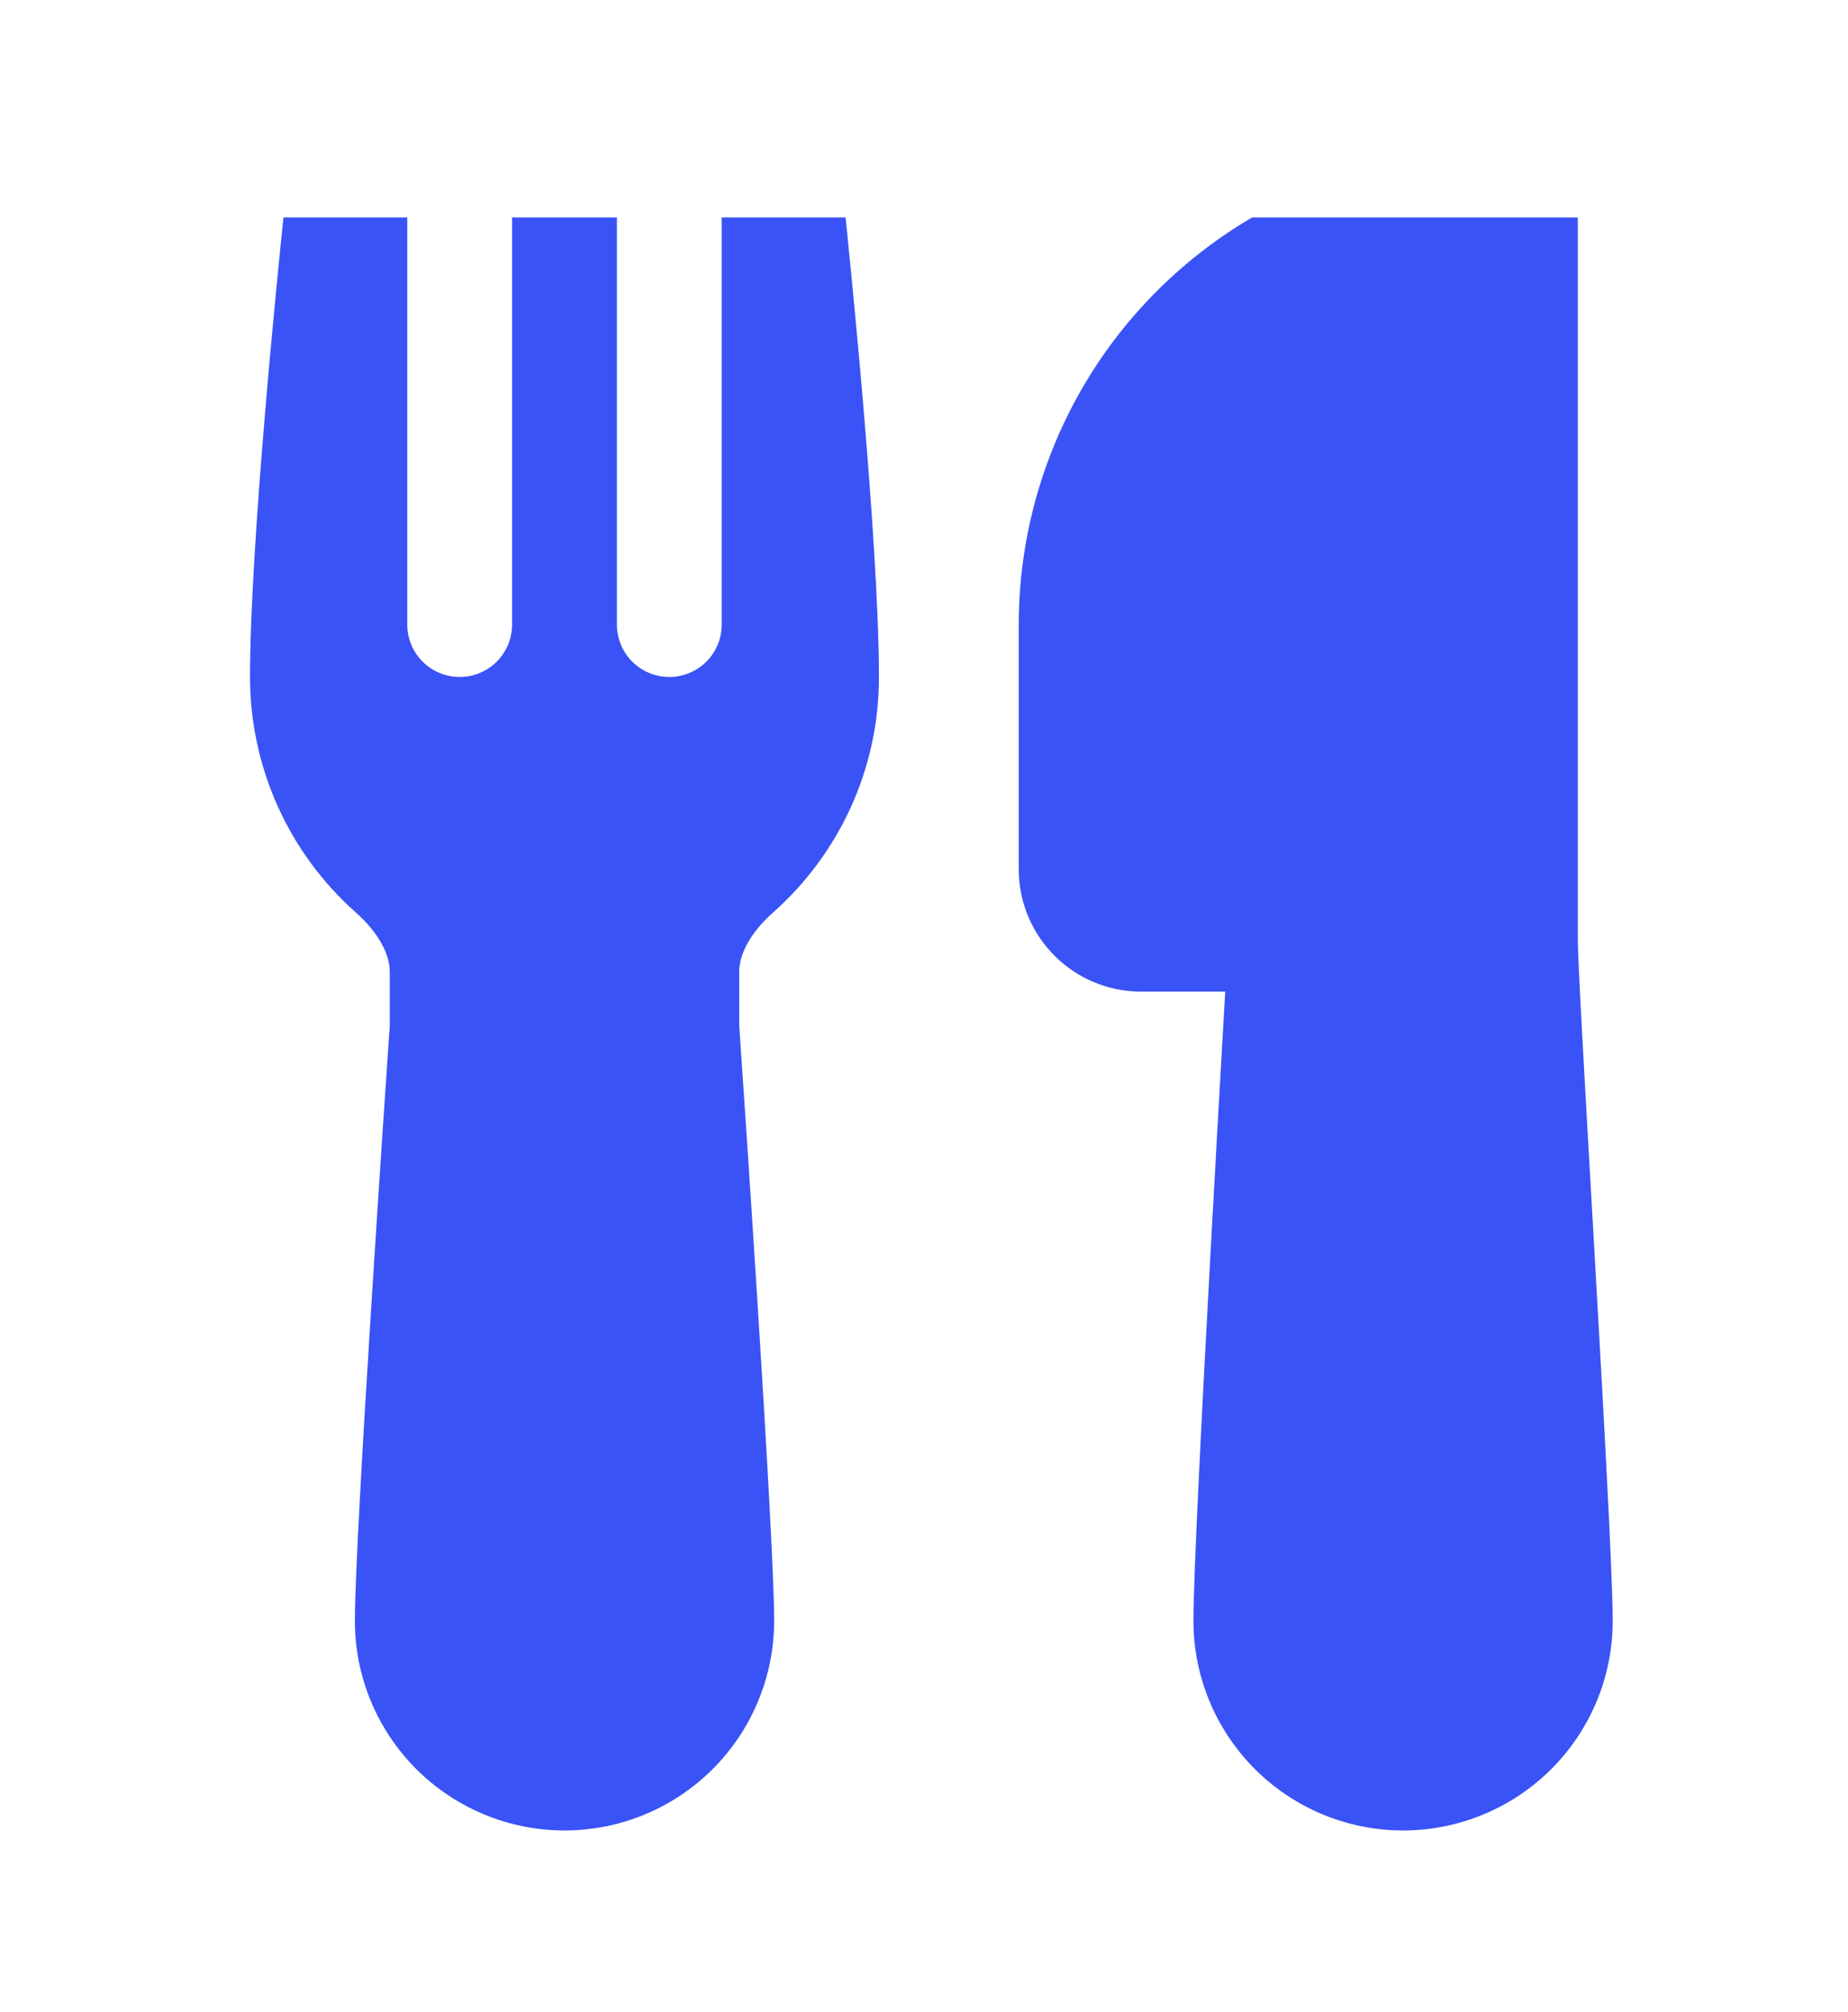 <svg width="34" height="37" viewBox="0 0 34 37" fill="none" xmlns="http://www.w3.org/2000/svg">
<g clip-path="url(#clip0_1_1472)" filter="url(#filter0_d_1_1472)">
<path d="M5.233 -0.175C5.26 -0.465 5.399 -0.734 5.62 -0.925C5.841 -1.116 6.128 -1.214 6.419 -1.198C6.711 -1.183 6.986 -1.056 7.186 -0.843C7.386 -0.63 7.496 -0.348 7.493 -0.056V7.487C7.493 7.743 7.594 7.988 7.775 8.169C7.956 8.35 8.201 8.451 8.457 8.451C8.713 8.451 8.958 8.35 9.139 8.169C9.32 7.988 9.421 7.743 9.421 7.487V-0.226C9.421 -0.482 9.523 -0.727 9.704 -0.908C9.885 -1.089 10.13 -1.19 10.386 -1.19C10.641 -1.19 10.887 -1.089 11.068 -0.908C11.248 -0.727 11.35 -0.482 11.35 -0.226V7.487C11.35 7.743 11.452 7.988 11.632 8.169C11.813 8.35 12.059 8.451 12.314 8.451C12.57 8.451 12.815 8.35 12.996 8.169C13.177 7.988 13.278 7.743 13.278 7.487V-0.056C13.282 -0.344 13.395 -0.621 13.595 -0.829C13.794 -1.036 14.065 -1.161 14.353 -1.176C14.641 -1.191 14.924 -1.096 15.144 -0.91C15.364 -0.724 15.505 -0.461 15.539 -0.175C15.636 0.754 16.171 5.978 16.171 8.453C16.171 10.173 15.419 11.718 14.23 12.778C13.8 13.158 13.6 13.55 13.6 13.88V14.814L13.601 14.875C13.655 15.645 14.243 24.244 14.243 25.81C14.243 26.316 14.143 26.818 13.949 27.286C13.755 27.754 13.471 28.179 13.113 28.537C12.755 28.895 12.33 29.179 11.862 29.373C11.394 29.567 10.892 29.667 10.386 29.667C9.879 29.667 9.378 29.567 8.91 29.373C8.442 29.179 8.016 28.895 7.658 28.537C7.3 28.179 7.016 27.754 6.822 27.286C6.628 26.818 6.529 26.316 6.529 25.81C6.529 24.244 7.117 15.645 7.17 14.875L7.171 14.814V13.88C7.171 13.552 6.971 13.16 6.541 12.778C5.931 12.235 5.442 11.569 5.107 10.823C4.773 10.078 4.6 9.27 4.6 8.453C4.6 5.978 5.135 0.754 5.233 -0.175ZM22.542 14.238L22.501 14.953C22.441 16.004 22.36 17.422 22.28 18.89C22.12 21.805 21.957 24.977 21.957 25.81C21.957 26.316 22.057 26.818 22.251 27.286C22.445 27.754 22.729 28.179 23.087 28.537C23.445 28.895 23.87 29.179 24.338 29.373C24.806 29.567 25.308 29.667 25.814 29.667C26.321 29.667 26.822 29.567 27.29 29.373C27.758 29.179 28.183 28.895 28.542 28.537C28.9 28.179 29.184 27.754 29.378 27.286C29.572 26.818 29.671 26.316 29.671 25.81C29.671 24.883 29.468 21.343 29.293 18.282L29.288 18.197C29.148 15.755 29.029 13.66 29.029 13.274V-0.226C29.029 -0.482 28.927 -0.727 28.746 -0.908C28.565 -1.089 28.32 -1.19 28.064 -1.19H27.421C25.12 -1.19 22.912 -0.276 21.285 1.352C19.657 2.979 18.743 5.187 18.743 7.488V11.988C18.743 13.23 19.751 14.238 20.993 14.238H22.542Z" fill="#3A53F6"/>
</g>
<defs>
<filter id="filter0_d_1_1472" x="-3" y="0" width="38" height="38" filterUnits="userSpaceOnUse" color-interpolation-filters="sRGB">
<feFlood flood-opacity="0" result="BackgroundImageFix"/>
<feColorMatrix in="SourceAlpha" type="matrix" values="0 0 0 0 0 0 0 0 0 0 0 0 0 0 0 0 0 0 127 0" result="hardAlpha"/>
<feOffset dy="4"/>
<feGaussianBlur stdDeviation="2"/>
<feComposite in2="hardAlpha" operator="out"/>
<feColorMatrix type="matrix" values="0 0 0 0 0 0 0 0 0 0 0 0 0 0 0 0 0 0 0.25 0"/>
<feBlend mode="normal" in2="BackgroundImageFix" result="effect1_dropShadow_1_1472"/>
<feBlend mode="normal" in="SourceGraphic" in2="effect1_dropShadow_1_1472" result="shape"/>
</filter>
<clipPath id="clip0_1_1472">
<rect width="30" height="30" fill="white" transform="translate(1)"/>
</clipPath>
</defs>
</svg>

